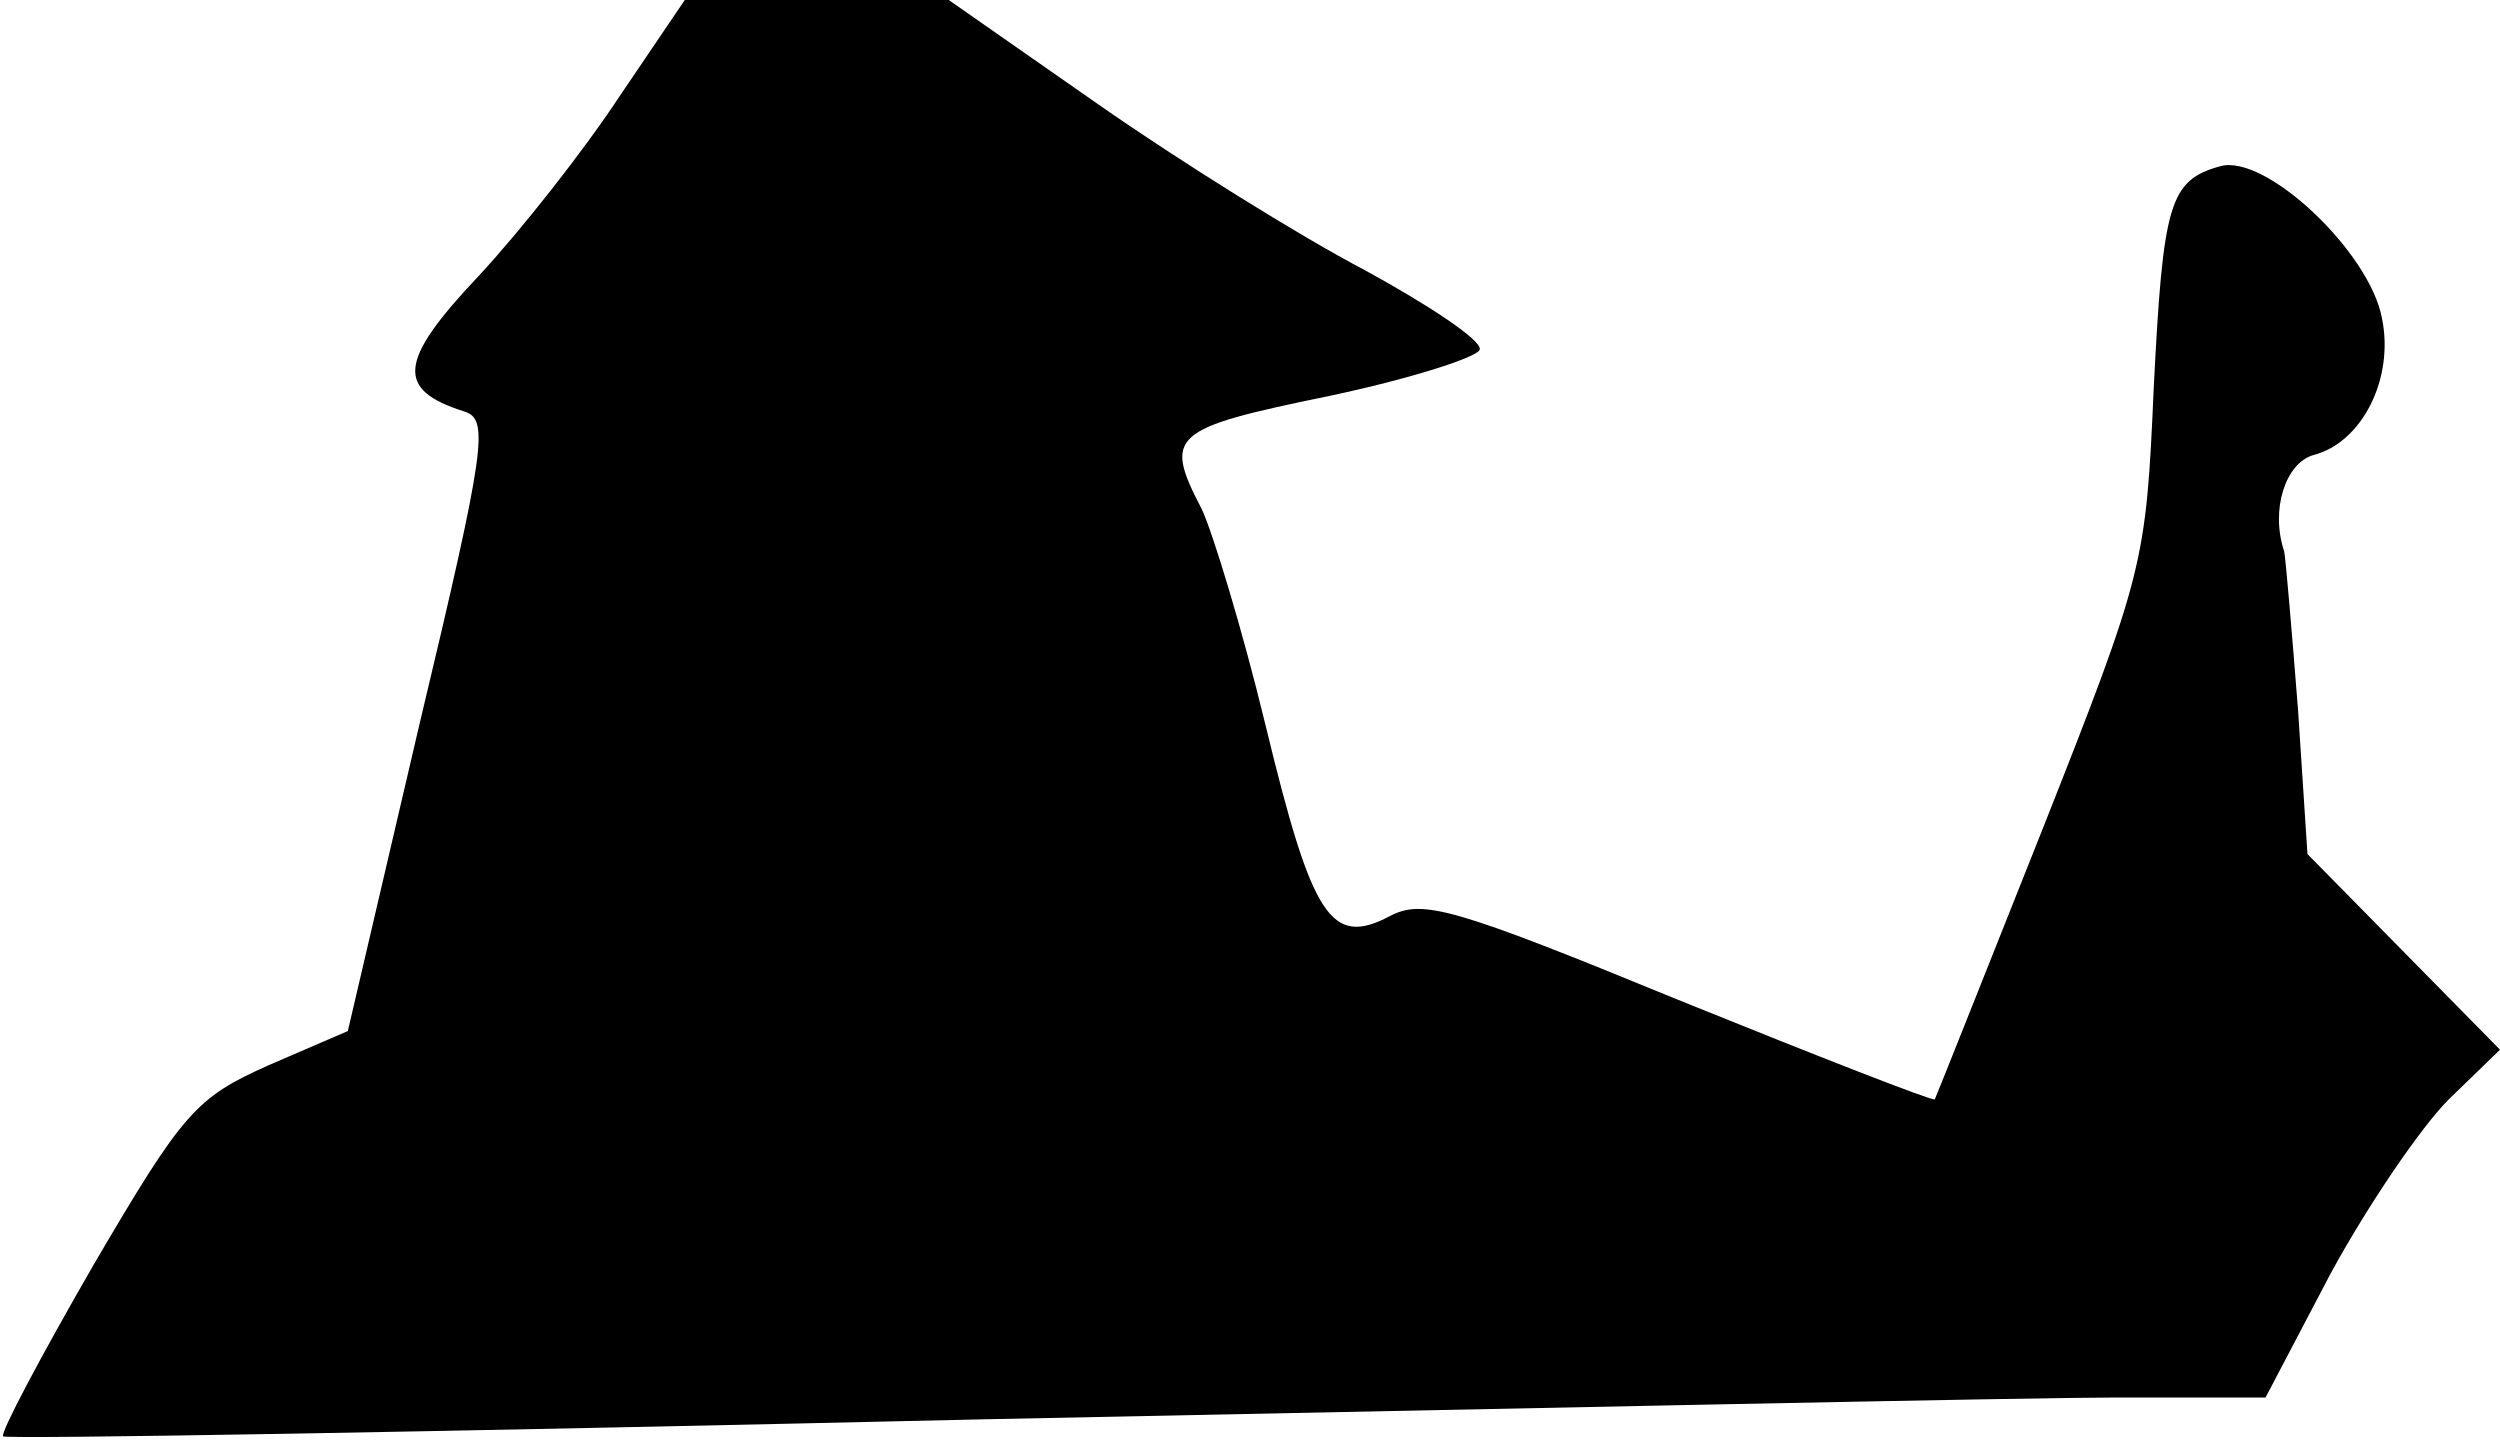 <?xml version="1.0" standalone="no"?>
<!DOCTYPE svg PUBLIC "-//W3C//DTD SVG 20010904//EN"
 "http://www.w3.org/TR/2001/REC-SVG-20010904/DTD/svg10.dtd">
<svg version="1.0" xmlns="http://www.w3.org/2000/svg"
 width="161pt" height="93pt" viewBox="0 0 161 93"
 preserveAspectRatio="xMidYMid meet">
<g transform="translate(0,93) scale(0.1,-0.1)"
fill="#000000" stroke="none">
<path fill="#000000" stroke="none" d="M399 868 c-23 -35 -64 -87 -91 -116
-52 -55 -53 -73 -9 -87 16 -5 14 -22 -29 -202 l-46 -197 -51 -22 c-47 -21 -55
-30 -113 -129 -34 -59 -60 -108 -58 -110 2 -2 287 3 633 11 347 7 674 14 727
14 l97 0 42 80 c24 44 58 94 76 112 l33 32 -62 63 -62 63 -6 92 c-4 51 -8 98
-9 103 -9 27 1 57 19 62 31 8 52 49 44 88 -8 43 -75 106 -104 98 -33 -9 -37
-24 -43 -143 -5 -113 -6 -118 -72 -285 -37 -93 -68 -171 -69 -173 -2 -1 -76
28 -165 64 -146 60 -165 65 -186 54 -38 -20 -50 -1 -80 123 -15 62 -34 124
-41 139 -25 48 -20 52 82 73 52 11 96 25 97 30 1 6 -32 28 -74 51 -42 22 -119
70 -172 107 l-96 67 -85 0 -85 0 -42 -62z"/>
</g>
</svg>

